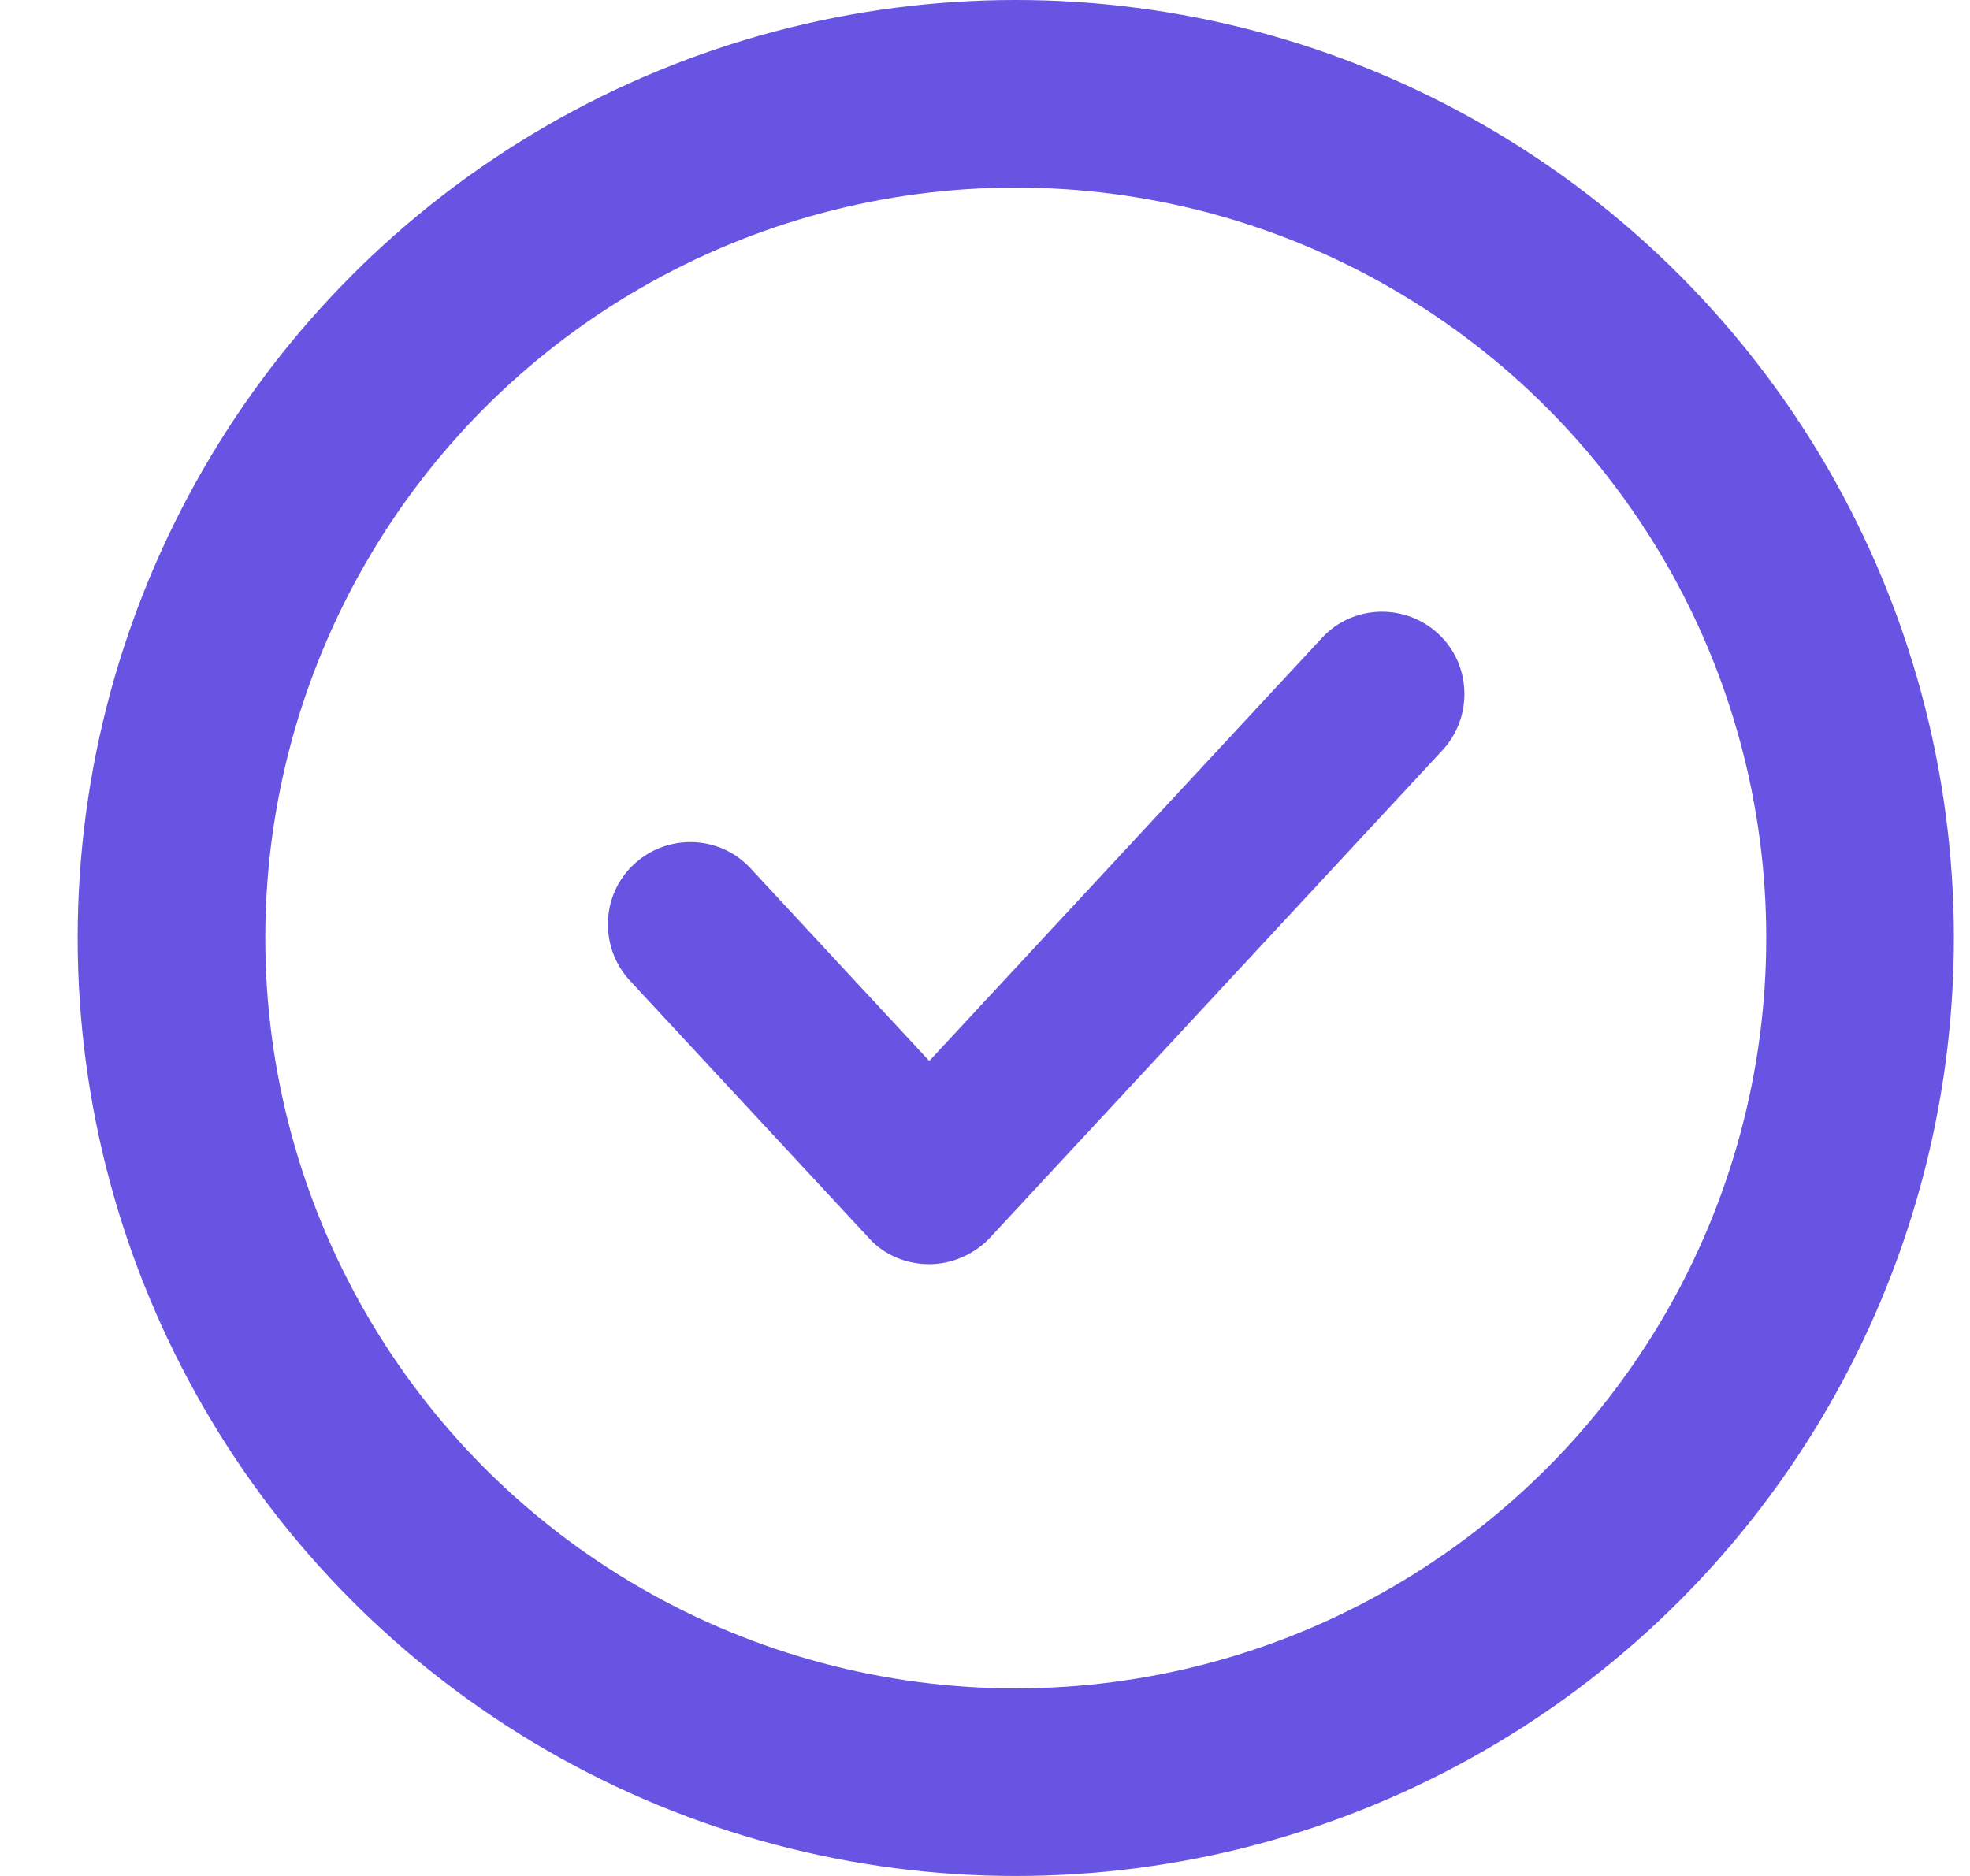 <svg width="21" height="20" viewBox="0 0 21 20" fill="none" xmlns="http://www.w3.org/2000/svg">
<circle cx="10.828" cy="10" r="9" stroke="#6754E2" stroke-width="2"/>
<path d="M9.262 13.199C9.425 13.382 9.666 13.478 9.906 13.478C10.146 13.478 10.387 13.372 10.55 13.199L15.378 7.997C15.705 7.641 15.686 7.082 15.33 6.755C14.974 6.427 14.416 6.446 14.09 6.803L9.906 11.311L8.002 9.259C7.675 8.902 7.117 8.883 6.761 9.211C6.405 9.538 6.386 10.097 6.713 10.453L9.262 13.199Z" fill="#6754E2"/>
</svg>
